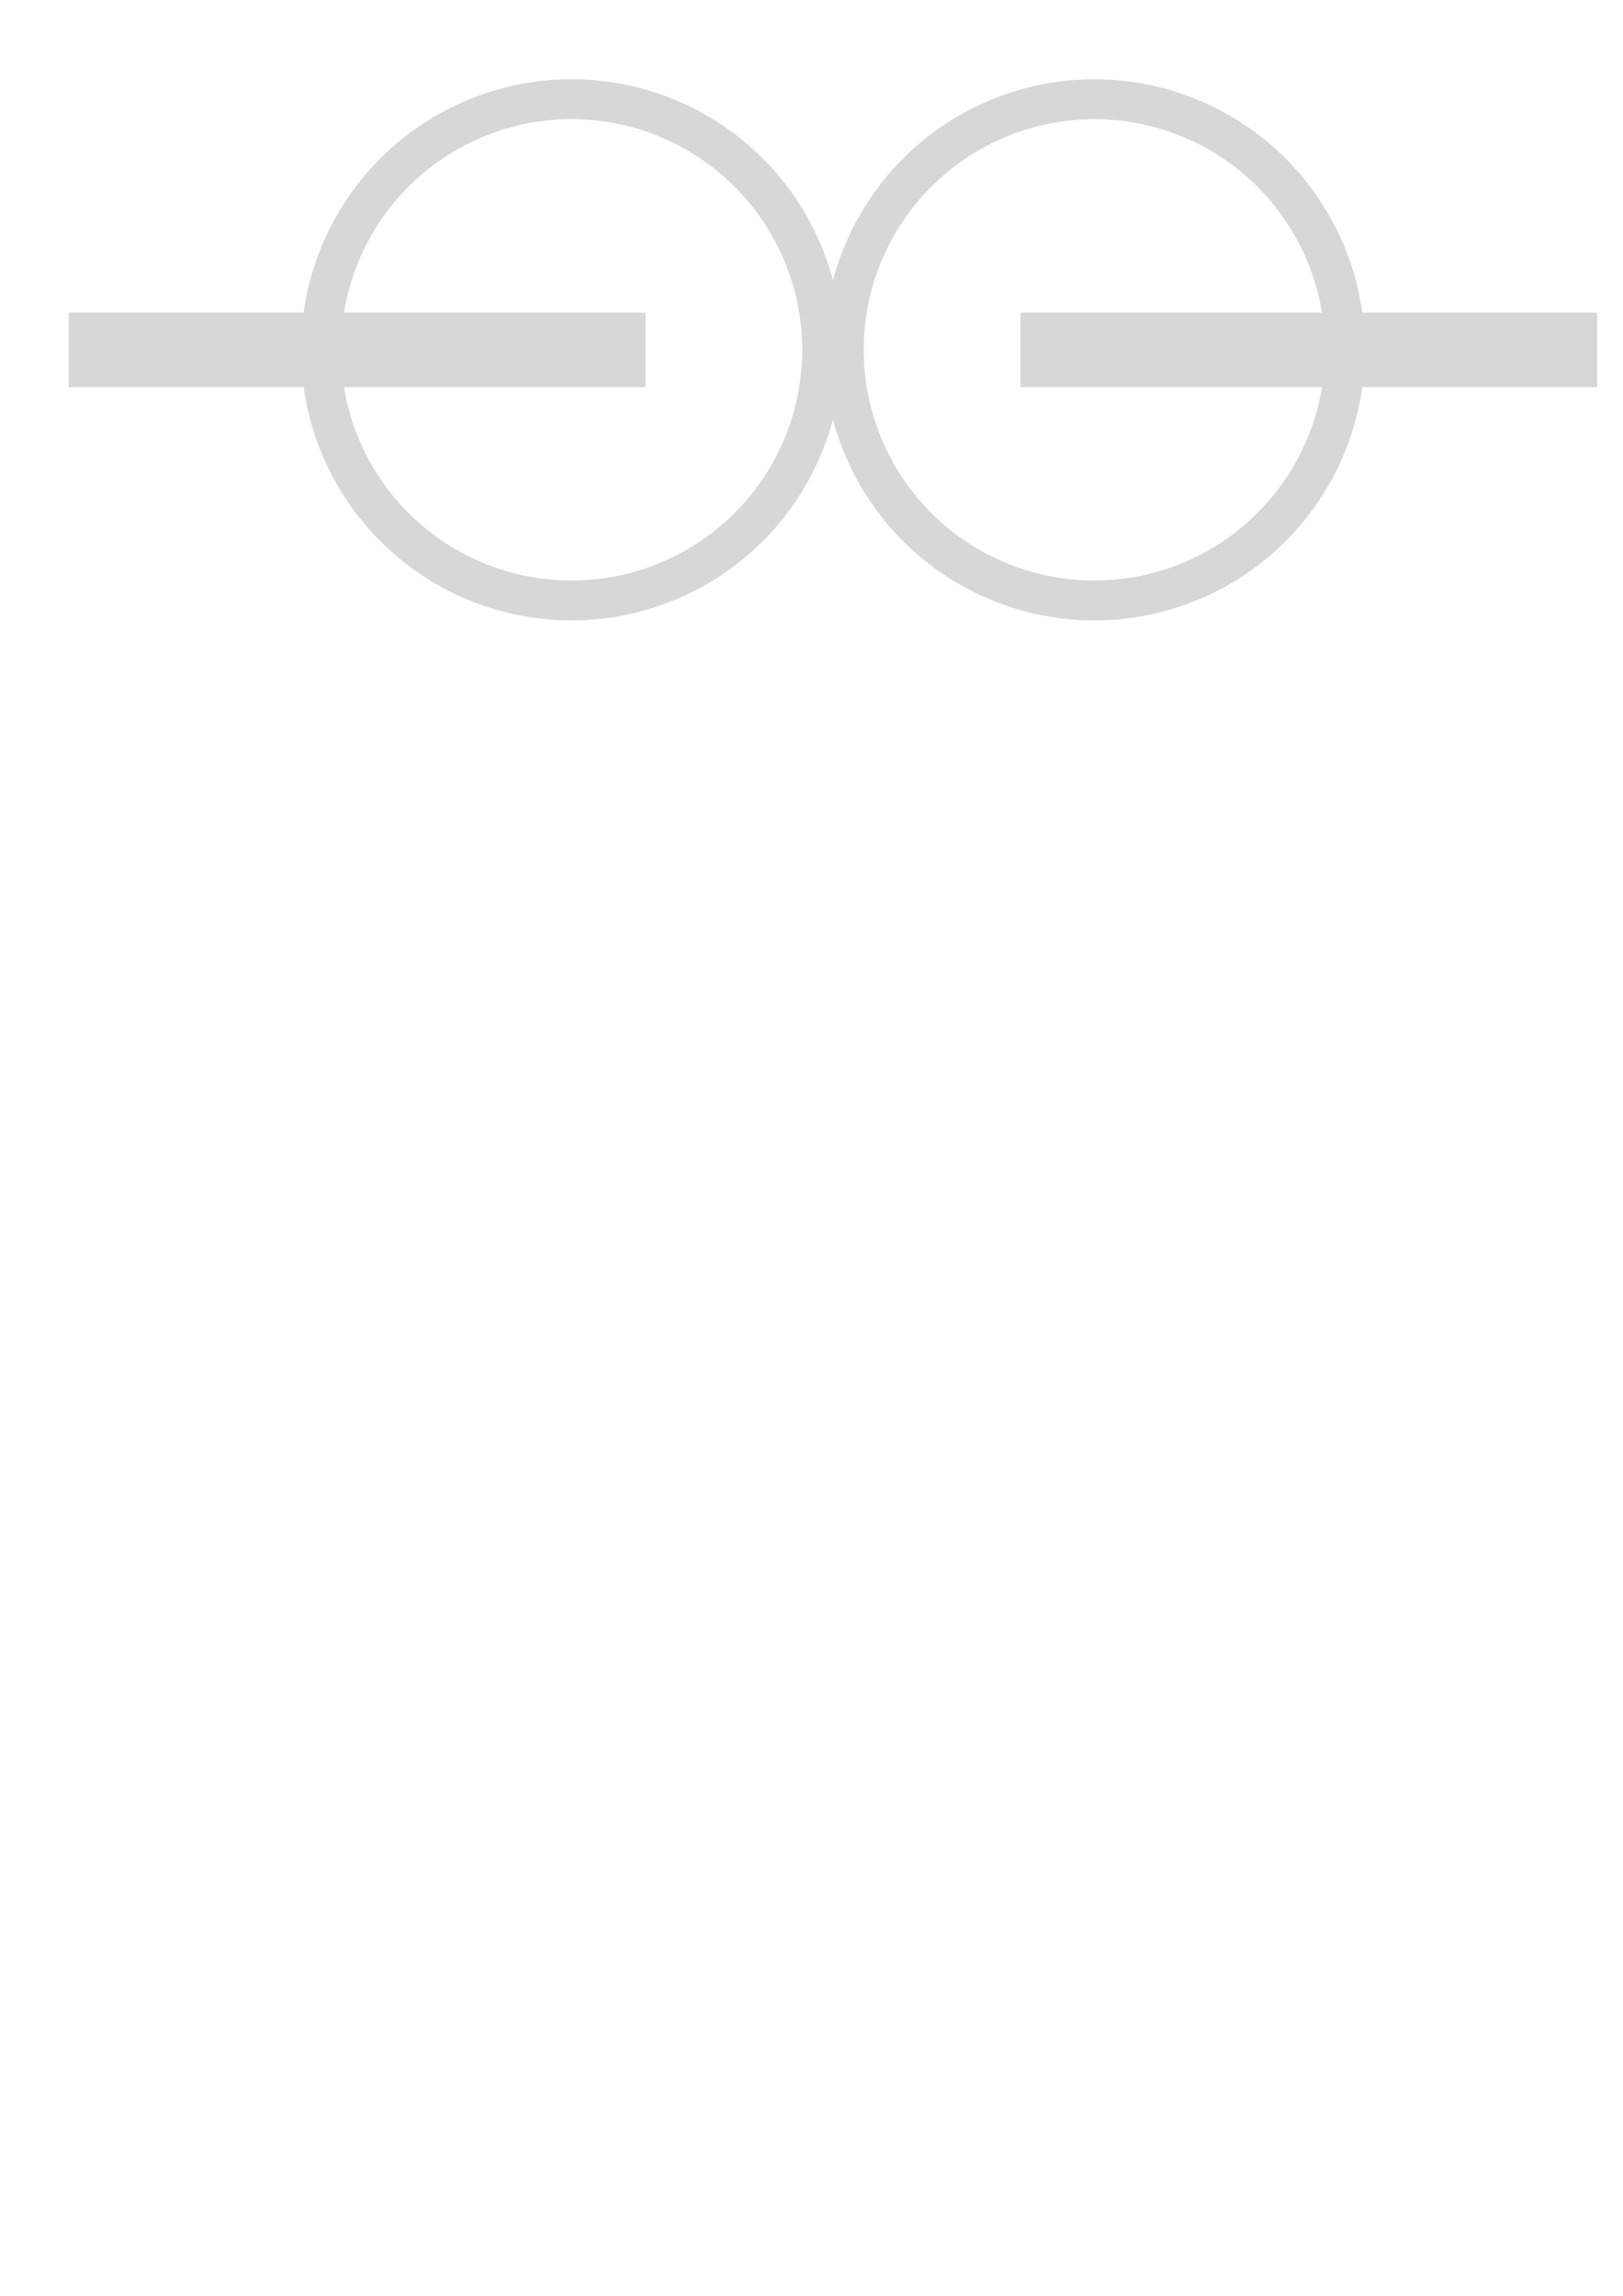 <?xml version="1.0" encoding="UTF-8" standalone="no"?>
<!-- Created with Inkscape (http://www.inkscape.org/) -->

<svg
   width="210mm"
   height="297mm"
   viewBox="0 0 210 297"
   version="1.1"
   id="svg5"
   inkscape:version="1.2.2 (732a01da63, 2022-12-09)"
   sodipodi:docname="W.svg"
   xmlns:inkscape="http://www.inkscape.org/namespaces/inkscape"
   xmlns:sodipodi="http://sodipodi.sourceforge.net/DTD/sodipodi-0.dtd"
   xmlns="http://www.w3.org/2000/svg"
   xmlns:svg="http://www.w3.org/2000/svg">
  <sodipodi:namedview
     id="namedview7"
     pagecolor="#505050"
     bordercolor="#eeeeee"
     borderopacity="1"
     inkscape:showpageshadow="0"
     inkscape:pageopacity="0"
     inkscape:pagecheckerboard="0"
     inkscape:deskcolor="#505050"
     inkscape:document-units="mm"
     showgrid="false"
     inkscape:zoom="1"
     inkscape:cx="368"
     inkscape:cy="120"
     inkscape:window-width="1366"
     inkscape:window-height="715"
     inkscape:window-x="1358"
     inkscape:window-y="-8"
     inkscape:window-maximized="1"
     inkscape:current-layer="layer1"
     showguides="false" />
  <defs
     id="defs2">
    <linearGradient
       id="linearGradient9403"
       inkscape:swatch="solid">
      <stop
         style="stop-color:#000000;stop-opacity:1;"
         offset="0"
         id="stop9401" />
    </linearGradient>
  </defs>
  <g
     inkscape:label="Capa 1"
     inkscape:groupmode="layer"
     id="layer1">
    <rect
       style="fill:#d7d7d7;fill-opacity:1;stroke:#000000;stroke-width:0.372;stroke-opacity:0"
       id="rect5777"
       width="9.628"
       height="74.628"
       x="-50.071"
       y="8.89"
       transform="rotate(-90)" />
    <path
       id="path5779"
       style="fill:#d7d7d7;fill-opacity:1;stroke:#000000;stroke-width:0.367;stroke-opacity:0"
       d="M 73.954,10.257 A 35,35 0 0 0 38.954,45.258 35,35 0 0 0 73.954,80.257 35,35 0 0 0 108.954,45.258 35,35 0 0 0 73.954,10.257 Z m 0,5.157 A 29.844,29.844 0 0 1 103.798,45.258 29.844,29.844 0 0 1 73.954,75.101 29.844,29.844 0 0 1 44.111,45.258 29.844,29.844 0 0 1 73.954,15.414 Z" />
    <rect
       style="fill:#d7d7d7;fill-opacity:1;stroke:#000000;stroke-width:0.372;stroke-opacity:0"
       id="rect5777-2"
       width="9.628"
       height="74.628"
       x="-50.071"
       y="-206.664"
       transform="matrix(0,-1,-1,0,0,0)" />
    <path
       id="path5779-3"
       style="fill:#d7d7d7;fill-opacity:1;stroke:#000000;stroke-width:0.367;stroke-opacity:0"
       d="m 141.6,10.257 a 35,35 0 0 1 35,35 35,35 0 0 1 -35,35 35,35 0 0 1 -35,-35 35,35 0 0 1 35,-35 z m 0,5.157 a 29.844,29.844 0 0 0 -29.844,29.844 29.844,29.844 0 0 0 29.844,29.843 29.844,29.844 0 0 0 29.844,-29.843 29.844,29.844 0 0 0 -29.844,-29.844 z" />
  </g>
</svg>
